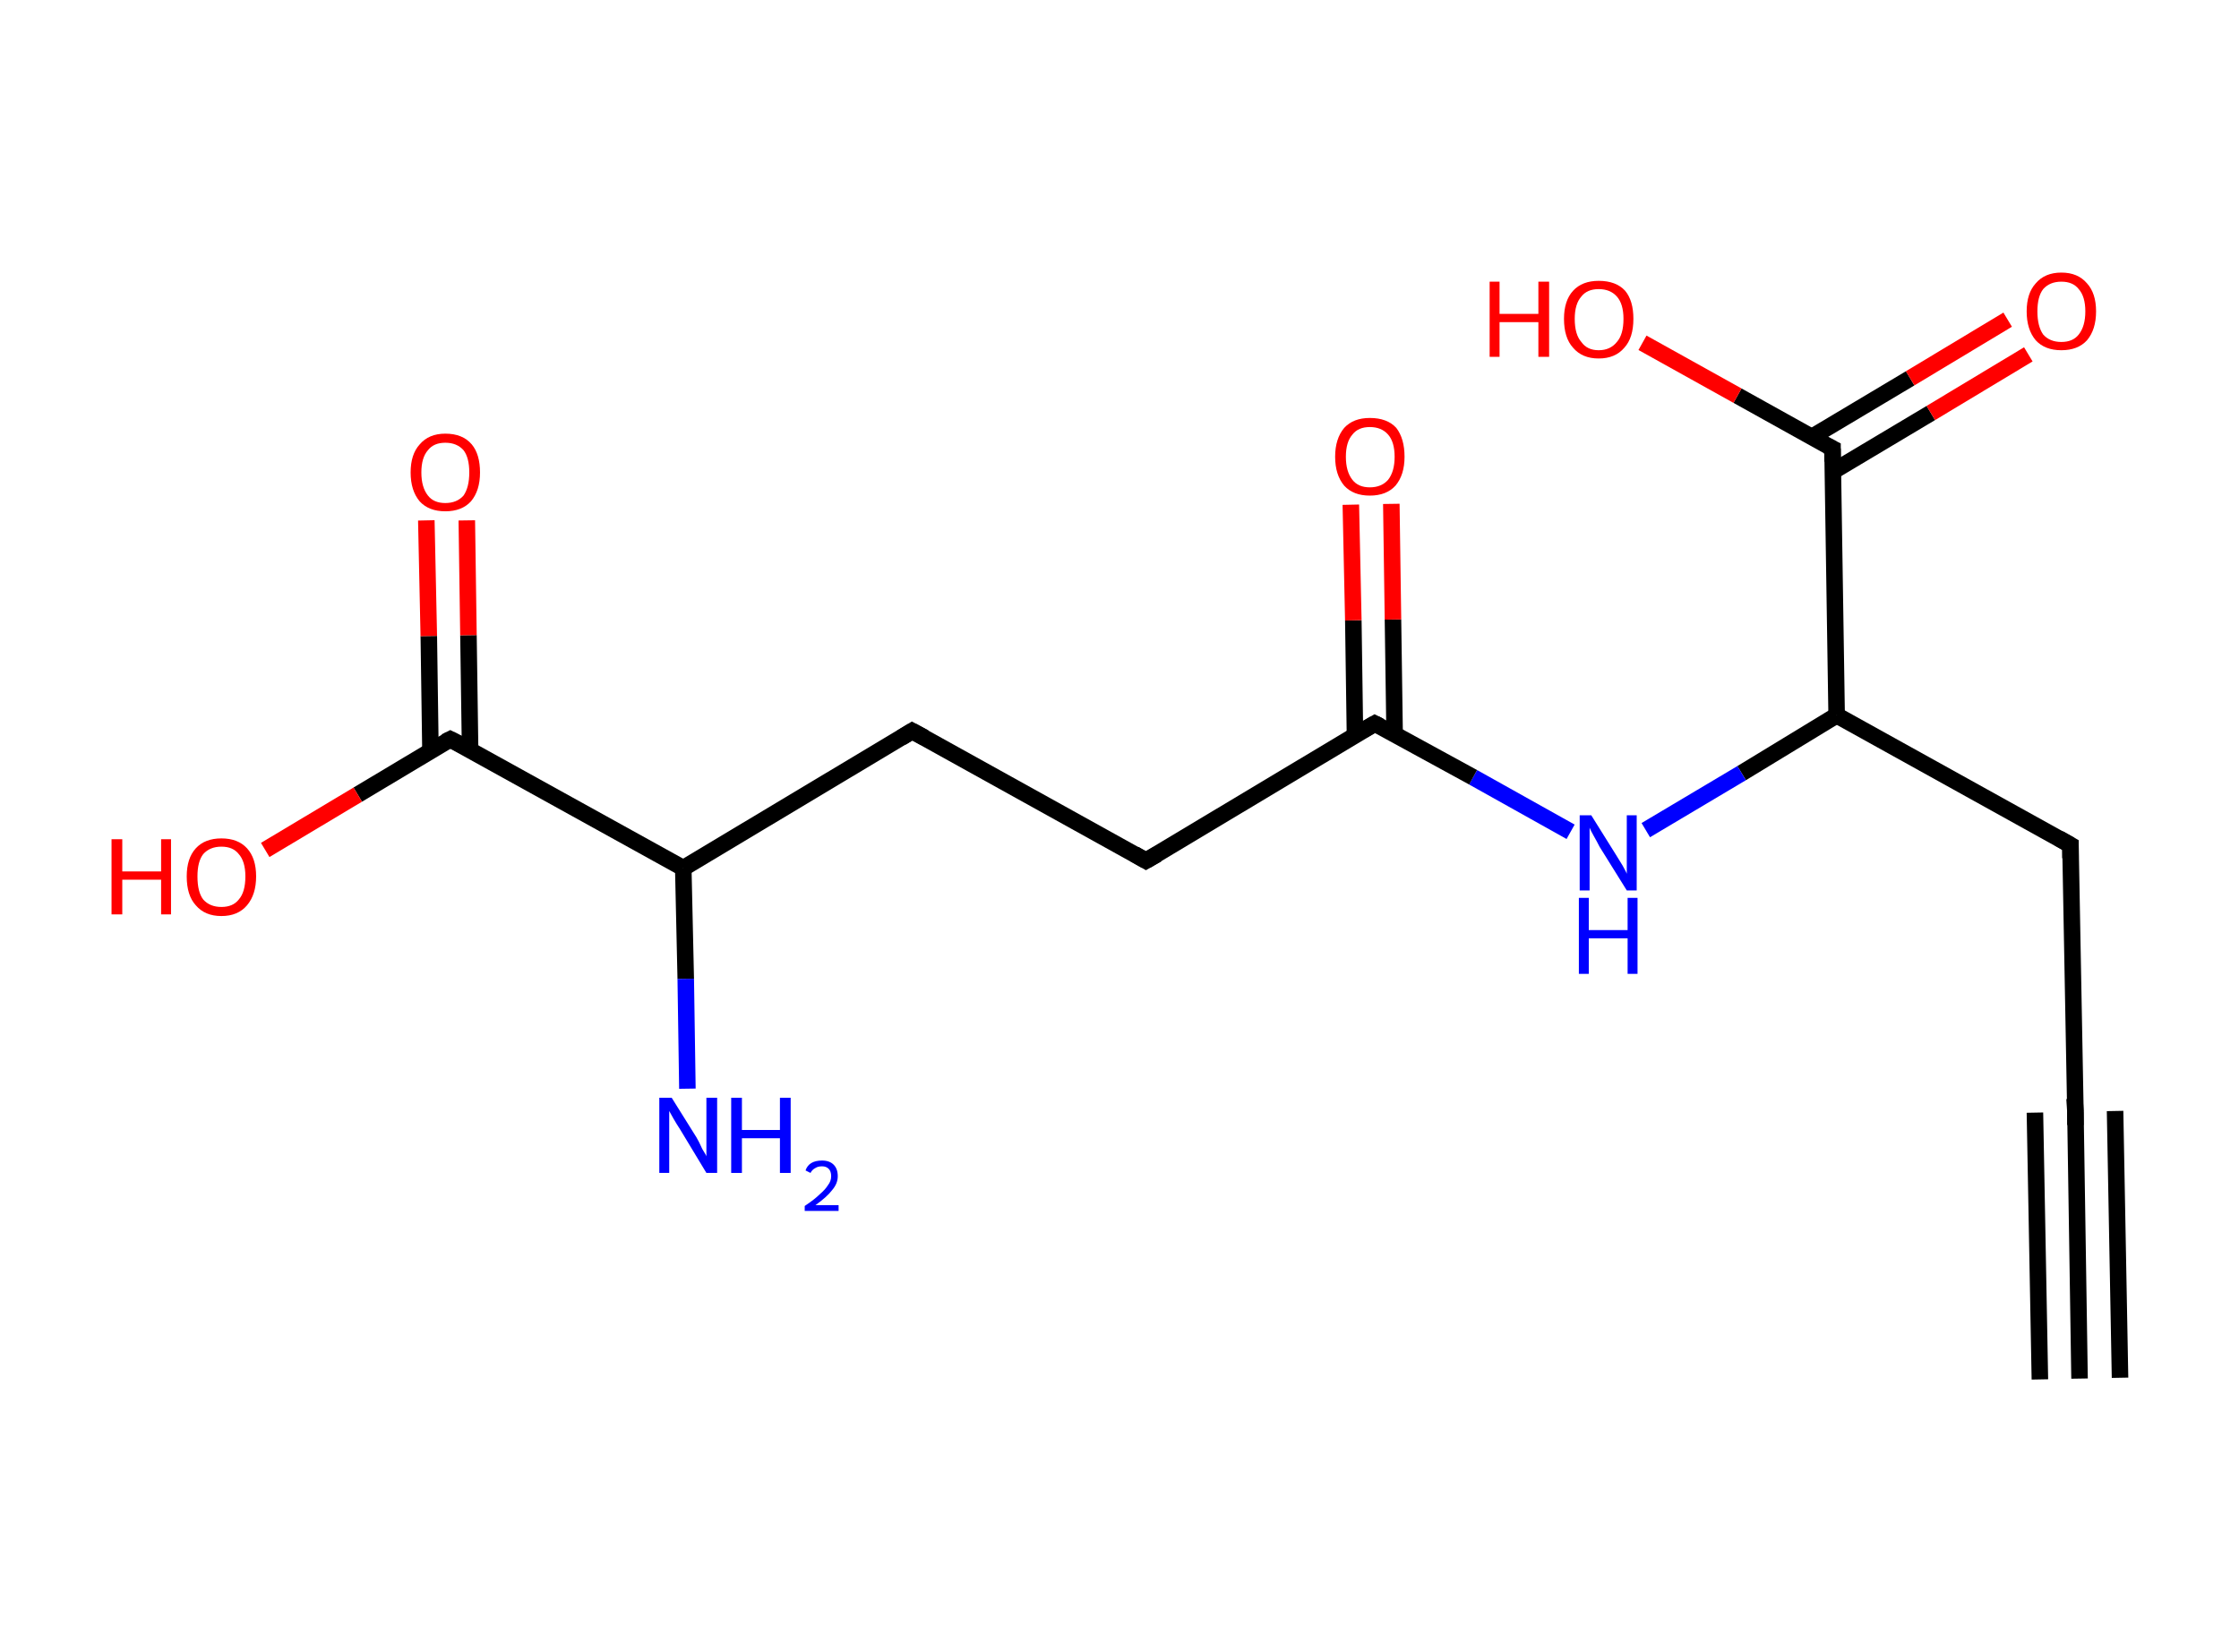 <?xml version='1.0' encoding='ASCII' standalone='yes'?>
<svg xmlns="http://www.w3.org/2000/svg" xmlns:rdkit="http://www.rdkit.org/xml" xmlns:xlink="http://www.w3.org/1999/xlink" version="1.1" baseProfile="full" xml:space="preserve" width="271px" height="200px" viewBox="0 0 271 200">
<!-- END OF HEADER -->
<rect style="opacity:1.0;fill:#FFFFFF;stroke:none" width="271.0" height="200.0" x="0.0" y="0.0"> </rect>
<path class="bond-0 atom-0 atom-1" d="M 251.7,166.9 L 251.2,134.6" style="fill:none;fill-rule:evenodd;stroke:#000000;stroke-width:2.0px;stroke-linecap:butt;stroke-linejoin:miter;stroke-opacity:1"/>
<path class="bond-0 atom-0 atom-1" d="M 246.9,167.0 L 246.3,134.7" style="fill:none;fill-rule:evenodd;stroke:#000000;stroke-width:2.0px;stroke-linecap:butt;stroke-linejoin:miter;stroke-opacity:1"/>
<path class="bond-0 atom-0 atom-1" d="M 256.6,166.8 L 256.0,134.5" style="fill:none;fill-rule:evenodd;stroke:#000000;stroke-width:2.0px;stroke-linecap:butt;stroke-linejoin:miter;stroke-opacity:1"/>
<path class="bond-1 atom-1 atom-2" d="M 251.2,134.6 L 250.6,102.3" style="fill:none;fill-rule:evenodd;stroke:#000000;stroke-width:2.0px;stroke-linecap:butt;stroke-linejoin:miter;stroke-opacity:1"/>
<path class="bond-2 atom-2 atom-3" d="M 250.6,102.3 L 222.3,86.6" style="fill:none;fill-rule:evenodd;stroke:#000000;stroke-width:2.0px;stroke-linecap:butt;stroke-linejoin:miter;stroke-opacity:1"/>
<path class="bond-3 atom-3 atom-4" d="M 222.3,86.6 L 210.8,93.6" style="fill:none;fill-rule:evenodd;stroke:#000000;stroke-width:2.0px;stroke-linecap:butt;stroke-linejoin:miter;stroke-opacity:1"/>
<path class="bond-3 atom-3 atom-4" d="M 210.8,93.6 L 199.2,100.5" style="fill:none;fill-rule:evenodd;stroke:#0000FF;stroke-width:2.0px;stroke-linecap:butt;stroke-linejoin:miter;stroke-opacity:1"/>
<path class="bond-4 atom-4 atom-5" d="M 190.1,100.7 L 178.3,94.1" style="fill:none;fill-rule:evenodd;stroke:#0000FF;stroke-width:2.0px;stroke-linecap:butt;stroke-linejoin:miter;stroke-opacity:1"/>
<path class="bond-4 atom-4 atom-5" d="M 178.3,94.1 L 166.4,87.6" style="fill:none;fill-rule:evenodd;stroke:#000000;stroke-width:2.0px;stroke-linecap:butt;stroke-linejoin:miter;stroke-opacity:1"/>
<path class="bond-5 atom-5 atom-6" d="M 168.8,88.9 L 168.6,75.0" style="fill:none;fill-rule:evenodd;stroke:#000000;stroke-width:2.0px;stroke-linecap:butt;stroke-linejoin:miter;stroke-opacity:1"/>
<path class="bond-5 atom-5 atom-6" d="M 168.6,75.0 L 168.4,61.0" style="fill:none;fill-rule:evenodd;stroke:#FF0000;stroke-width:2.0px;stroke-linecap:butt;stroke-linejoin:miter;stroke-opacity:1"/>
<path class="bond-5 atom-5 atom-6" d="M 164.0,89.0 L 163.8,75.1" style="fill:none;fill-rule:evenodd;stroke:#000000;stroke-width:2.0px;stroke-linecap:butt;stroke-linejoin:miter;stroke-opacity:1"/>
<path class="bond-5 atom-5 atom-6" d="M 163.8,75.1 L 163.5,61.1" style="fill:none;fill-rule:evenodd;stroke:#FF0000;stroke-width:2.0px;stroke-linecap:butt;stroke-linejoin:miter;stroke-opacity:1"/>
<path class="bond-6 atom-5 atom-7" d="M 166.4,87.6 L 138.7,104.2" style="fill:none;fill-rule:evenodd;stroke:#000000;stroke-width:2.0px;stroke-linecap:butt;stroke-linejoin:miter;stroke-opacity:1"/>
<path class="bond-7 atom-7 atom-8" d="M 138.7,104.2 L 110.4,88.5" style="fill:none;fill-rule:evenodd;stroke:#000000;stroke-width:2.0px;stroke-linecap:butt;stroke-linejoin:miter;stroke-opacity:1"/>
<path class="bond-8 atom-8 atom-9" d="M 110.4,88.5 L 82.7,105.1" style="fill:none;fill-rule:evenodd;stroke:#000000;stroke-width:2.0px;stroke-linecap:butt;stroke-linejoin:miter;stroke-opacity:1"/>
<path class="bond-9 atom-9 atom-10" d="M 82.7,105.1 L 83.0,118.5" style="fill:none;fill-rule:evenodd;stroke:#000000;stroke-width:2.0px;stroke-linecap:butt;stroke-linejoin:miter;stroke-opacity:1"/>
<path class="bond-9 atom-9 atom-10" d="M 83.0,118.5 L 83.2,131.8" style="fill:none;fill-rule:evenodd;stroke:#0000FF;stroke-width:2.0px;stroke-linecap:butt;stroke-linejoin:miter;stroke-opacity:1"/>
<path class="bond-10 atom-9 atom-11" d="M 82.7,105.1 L 54.5,89.5" style="fill:none;fill-rule:evenodd;stroke:#000000;stroke-width:2.0px;stroke-linecap:butt;stroke-linejoin:miter;stroke-opacity:1"/>
<path class="bond-11 atom-11 atom-12" d="M 56.9,90.8 L 56.7,76.9" style="fill:none;fill-rule:evenodd;stroke:#000000;stroke-width:2.0px;stroke-linecap:butt;stroke-linejoin:miter;stroke-opacity:1"/>
<path class="bond-11 atom-11 atom-12" d="M 56.7,76.9 L 56.5,63.0" style="fill:none;fill-rule:evenodd;stroke:#FF0000;stroke-width:2.0px;stroke-linecap:butt;stroke-linejoin:miter;stroke-opacity:1"/>
<path class="bond-11 atom-11 atom-12" d="M 52.1,90.9 L 51.9,77.0" style="fill:none;fill-rule:evenodd;stroke:#000000;stroke-width:2.0px;stroke-linecap:butt;stroke-linejoin:miter;stroke-opacity:1"/>
<path class="bond-11 atom-11 atom-12" d="M 51.9,77.0 L 51.6,63.0" style="fill:none;fill-rule:evenodd;stroke:#FF0000;stroke-width:2.0px;stroke-linecap:butt;stroke-linejoin:miter;stroke-opacity:1"/>
<path class="bond-12 atom-11 atom-13" d="M 54.5,89.5 L 43.3,96.2" style="fill:none;fill-rule:evenodd;stroke:#000000;stroke-width:2.0px;stroke-linecap:butt;stroke-linejoin:miter;stroke-opacity:1"/>
<path class="bond-12 atom-11 atom-13" d="M 43.3,96.2 L 32.1,102.9" style="fill:none;fill-rule:evenodd;stroke:#FF0000;stroke-width:2.0px;stroke-linecap:butt;stroke-linejoin:miter;stroke-opacity:1"/>
<path class="bond-13 atom-3 atom-14" d="M 222.3,86.6 L 221.8,54.3" style="fill:none;fill-rule:evenodd;stroke:#000000;stroke-width:2.0px;stroke-linecap:butt;stroke-linejoin:miter;stroke-opacity:1"/>
<path class="bond-14 atom-14 atom-15" d="M 221.8,57.1 L 233.7,50.0" style="fill:none;fill-rule:evenodd;stroke:#000000;stroke-width:2.0px;stroke-linecap:butt;stroke-linejoin:miter;stroke-opacity:1"/>
<path class="bond-14 atom-14 atom-15" d="M 233.7,50.0 L 245.5,42.9" style="fill:none;fill-rule:evenodd;stroke:#FF0000;stroke-width:2.0px;stroke-linecap:butt;stroke-linejoin:miter;stroke-opacity:1"/>
<path class="bond-14 atom-14 atom-15" d="M 219.3,52.9 L 231.2,45.8" style="fill:none;fill-rule:evenodd;stroke:#000000;stroke-width:2.0px;stroke-linecap:butt;stroke-linejoin:miter;stroke-opacity:1"/>
<path class="bond-14 atom-14 atom-15" d="M 231.2,45.8 L 243.0,38.7" style="fill:none;fill-rule:evenodd;stroke:#FF0000;stroke-width:2.0px;stroke-linecap:butt;stroke-linejoin:miter;stroke-opacity:1"/>
<path class="bond-15 atom-14 atom-16" d="M 221.8,54.3 L 210.3,47.9" style="fill:none;fill-rule:evenodd;stroke:#000000;stroke-width:2.0px;stroke-linecap:butt;stroke-linejoin:miter;stroke-opacity:1"/>
<path class="bond-15 atom-14 atom-16" d="M 210.3,47.9 L 198.8,41.5" style="fill:none;fill-rule:evenodd;stroke:#FF0000;stroke-width:2.0px;stroke-linecap:butt;stroke-linejoin:miter;stroke-opacity:1"/>
<path d="M 251.2,136.2 L 251.2,134.6 L 251.1,133.0" style="fill:none;stroke:#000000;stroke-width:2.0px;stroke-linecap:butt;stroke-linejoin:miter;stroke-opacity:1;"/>
<path d="M 250.6,103.9 L 250.6,102.3 L 249.2,101.5" style="fill:none;stroke:#000000;stroke-width:2.0px;stroke-linecap:butt;stroke-linejoin:miter;stroke-opacity:1;"/>
<path d="M 167.0,87.9 L 166.4,87.6 L 165.0,88.4" style="fill:none;stroke:#000000;stroke-width:2.0px;stroke-linecap:butt;stroke-linejoin:miter;stroke-opacity:1;"/>
<path d="M 140.1,103.4 L 138.7,104.2 L 137.3,103.4" style="fill:none;stroke:#000000;stroke-width:2.0px;stroke-linecap:butt;stroke-linejoin:miter;stroke-opacity:1;"/>
<path d="M 111.9,89.3 L 110.4,88.5 L 109.1,89.3" style="fill:none;stroke:#000000;stroke-width:2.0px;stroke-linecap:butt;stroke-linejoin:miter;stroke-opacity:1;"/>
<path d="M 55.9,90.2 L 54.5,89.5 L 53.9,89.8" style="fill:none;stroke:#000000;stroke-width:2.0px;stroke-linecap:butt;stroke-linejoin:miter;stroke-opacity:1;"/>
<path d="M 221.8,55.9 L 221.8,54.3 L 221.2,54.0" style="fill:none;stroke:#000000;stroke-width:2.0px;stroke-linecap:butt;stroke-linejoin:miter;stroke-opacity:1;"/>
<path class="atom-4" d="M 192.6 98.7 L 195.6 103.5 Q 195.9 104.0, 196.4 104.8 Q 196.9 105.7, 196.9 105.8 L 196.9 98.7 L 198.1 98.7 L 198.1 107.8 L 196.9 107.8 L 193.6 102.5 Q 193.3 101.9, 192.9 101.2 Q 192.5 100.5, 192.4 100.2 L 192.4 107.8 L 191.2 107.8 L 191.2 98.7 L 192.6 98.7 " fill="#0000FF"/>
<path class="atom-4" d="M 191.1 108.7 L 192.3 108.7 L 192.3 112.6 L 197.0 112.6 L 197.0 108.7 L 198.2 108.7 L 198.2 117.9 L 197.0 117.9 L 197.0 113.6 L 192.3 113.6 L 192.3 117.9 L 191.1 117.9 L 191.1 108.7 " fill="#0000FF"/>
<path class="atom-6" d="M 161.6 55.3 Q 161.6 53.1, 162.7 51.8 Q 163.8 50.6, 165.8 50.6 Q 167.9 50.6, 169.0 51.8 Q 170.0 53.1, 170.0 55.3 Q 170.0 57.5, 168.9 58.8 Q 167.8 60.0, 165.8 60.0 Q 163.8 60.0, 162.7 58.8 Q 161.6 57.5, 161.6 55.3 M 165.8 59.0 Q 167.2 59.0, 168.0 58.1 Q 168.8 57.1, 168.8 55.3 Q 168.8 53.5, 168.0 52.6 Q 167.2 51.7, 165.8 51.7 Q 164.4 51.7, 163.7 52.6 Q 162.9 53.5, 162.9 55.3 Q 162.9 57.1, 163.7 58.1 Q 164.4 59.0, 165.8 59.0 " fill="#FF0000"/>
<path class="atom-10" d="M 81.3 132.9 L 84.3 137.7 Q 84.6 138.2, 85.0 139.1 Q 85.5 139.9, 85.5 140.0 L 85.5 132.9 L 86.8 132.9 L 86.8 142.0 L 85.5 142.0 L 82.3 136.7 Q 81.9 136.1, 81.5 135.4 Q 81.1 134.7, 81.0 134.5 L 81.0 142.0 L 79.8 142.0 L 79.8 132.9 L 81.3 132.9 " fill="#0000FF"/>
<path class="atom-10" d="M 88.5 132.9 L 89.8 132.9 L 89.8 136.8 L 94.4 136.8 L 94.4 132.9 L 95.7 132.9 L 95.7 142.0 L 94.4 142.0 L 94.4 137.8 L 89.8 137.8 L 89.8 142.0 L 88.5 142.0 L 88.5 132.9 " fill="#0000FF"/>
<path class="atom-10" d="M 97.5 141.7 Q 97.7 141.1, 98.2 140.8 Q 98.7 140.5, 99.5 140.5 Q 100.4 140.5, 100.9 141.0 Q 101.4 141.5, 101.4 142.4 Q 101.4 143.3, 100.7 144.1 Q 100.1 144.9, 98.7 145.9 L 101.5 145.9 L 101.5 146.6 L 97.4 146.6 L 97.4 146.0 Q 98.6 145.2, 99.2 144.6 Q 99.9 144.0, 100.2 143.5 Q 100.6 143.0, 100.6 142.4 Q 100.6 141.8, 100.3 141.5 Q 100.0 141.2, 99.5 141.2 Q 99.0 141.2, 98.7 141.4 Q 98.3 141.6, 98.1 142.0 L 97.5 141.7 " fill="#0000FF"/>
<path class="atom-12" d="M 49.7 57.2 Q 49.7 55.0, 50.8 53.8 Q 51.9 52.5, 53.9 52.5 Q 56.0 52.5, 57.1 53.8 Q 58.1 55.0, 58.1 57.2 Q 58.1 59.4, 57.0 60.7 Q 55.9 61.9, 53.9 61.9 Q 51.9 61.9, 50.8 60.7 Q 49.7 59.4, 49.7 57.2 M 53.9 60.9 Q 55.3 60.9, 56.1 60.0 Q 56.8 59.0, 56.8 57.2 Q 56.8 55.4, 56.1 54.5 Q 55.3 53.6, 53.9 53.6 Q 52.5 53.6, 51.8 54.5 Q 51.0 55.4, 51.0 57.2 Q 51.0 59.0, 51.8 60.0 Q 52.5 60.9, 53.9 60.9 " fill="#FF0000"/>
<path class="atom-13" d="M 13.5 101.6 L 14.8 101.6 L 14.8 105.5 L 19.5 105.5 L 19.5 101.6 L 20.7 101.6 L 20.7 110.7 L 19.5 110.7 L 19.5 106.5 L 14.8 106.5 L 14.8 110.7 L 13.5 110.7 L 13.5 101.6 " fill="#FF0000"/>
<path class="atom-13" d="M 22.6 106.1 Q 22.6 103.9, 23.7 102.7 Q 24.8 101.5, 26.8 101.5 Q 28.8 101.5, 29.9 102.7 Q 31.0 103.9, 31.0 106.1 Q 31.0 108.3, 29.9 109.6 Q 28.8 110.9, 26.8 110.9 Q 24.8 110.9, 23.7 109.6 Q 22.6 108.4, 22.6 106.1 M 26.8 109.8 Q 28.2 109.8, 28.9 108.9 Q 29.7 108.0, 29.7 106.1 Q 29.7 104.3, 28.9 103.4 Q 28.2 102.5, 26.8 102.5 Q 25.4 102.5, 24.6 103.4 Q 23.9 104.3, 23.9 106.1 Q 23.9 108.0, 24.6 108.9 Q 25.4 109.8, 26.8 109.8 " fill="#FF0000"/>
<path class="atom-15" d="M 245.3 37.7 Q 245.3 35.5, 246.4 34.3 Q 247.5 33.0, 249.5 33.0 Q 251.5 33.0, 252.6 34.3 Q 253.7 35.5, 253.7 37.7 Q 253.7 39.9, 252.6 41.2 Q 251.5 42.4, 249.5 42.4 Q 247.5 42.4, 246.4 41.2 Q 245.3 39.9, 245.3 37.7 M 249.5 41.4 Q 250.9 41.4, 251.6 40.5 Q 252.4 39.5, 252.4 37.7 Q 252.4 35.9, 251.6 35.0 Q 250.9 34.1, 249.5 34.1 Q 248.1 34.1, 247.3 35.0 Q 246.6 35.9, 246.6 37.7 Q 246.6 39.5, 247.3 40.5 Q 248.1 41.4, 249.5 41.4 " fill="#FF0000"/>
<path class="atom-16" d="M 180.3 34.1 L 181.5 34.1 L 181.5 38.0 L 186.2 38.0 L 186.2 34.1 L 187.5 34.1 L 187.5 43.2 L 186.2 43.2 L 186.2 39.0 L 181.5 39.0 L 181.5 43.2 L 180.3 43.2 L 180.3 34.1 " fill="#FF0000"/>
<path class="atom-16" d="M 189.3 38.6 Q 189.3 36.4, 190.4 35.2 Q 191.5 34.0, 193.5 34.0 Q 195.6 34.0, 196.7 35.2 Q 197.7 36.4, 197.7 38.6 Q 197.7 40.9, 196.6 42.1 Q 195.5 43.4, 193.5 43.4 Q 191.5 43.4, 190.4 42.1 Q 189.3 40.9, 189.3 38.6 M 193.5 42.4 Q 194.9 42.4, 195.7 41.4 Q 196.5 40.5, 196.5 38.6 Q 196.5 36.8, 195.7 35.9 Q 194.9 35.0, 193.5 35.0 Q 192.1 35.0, 191.4 35.9 Q 190.6 36.8, 190.6 38.6 Q 190.6 40.5, 191.4 41.4 Q 192.1 42.4, 193.5 42.4 " fill="#FF0000"/>
</svg>
